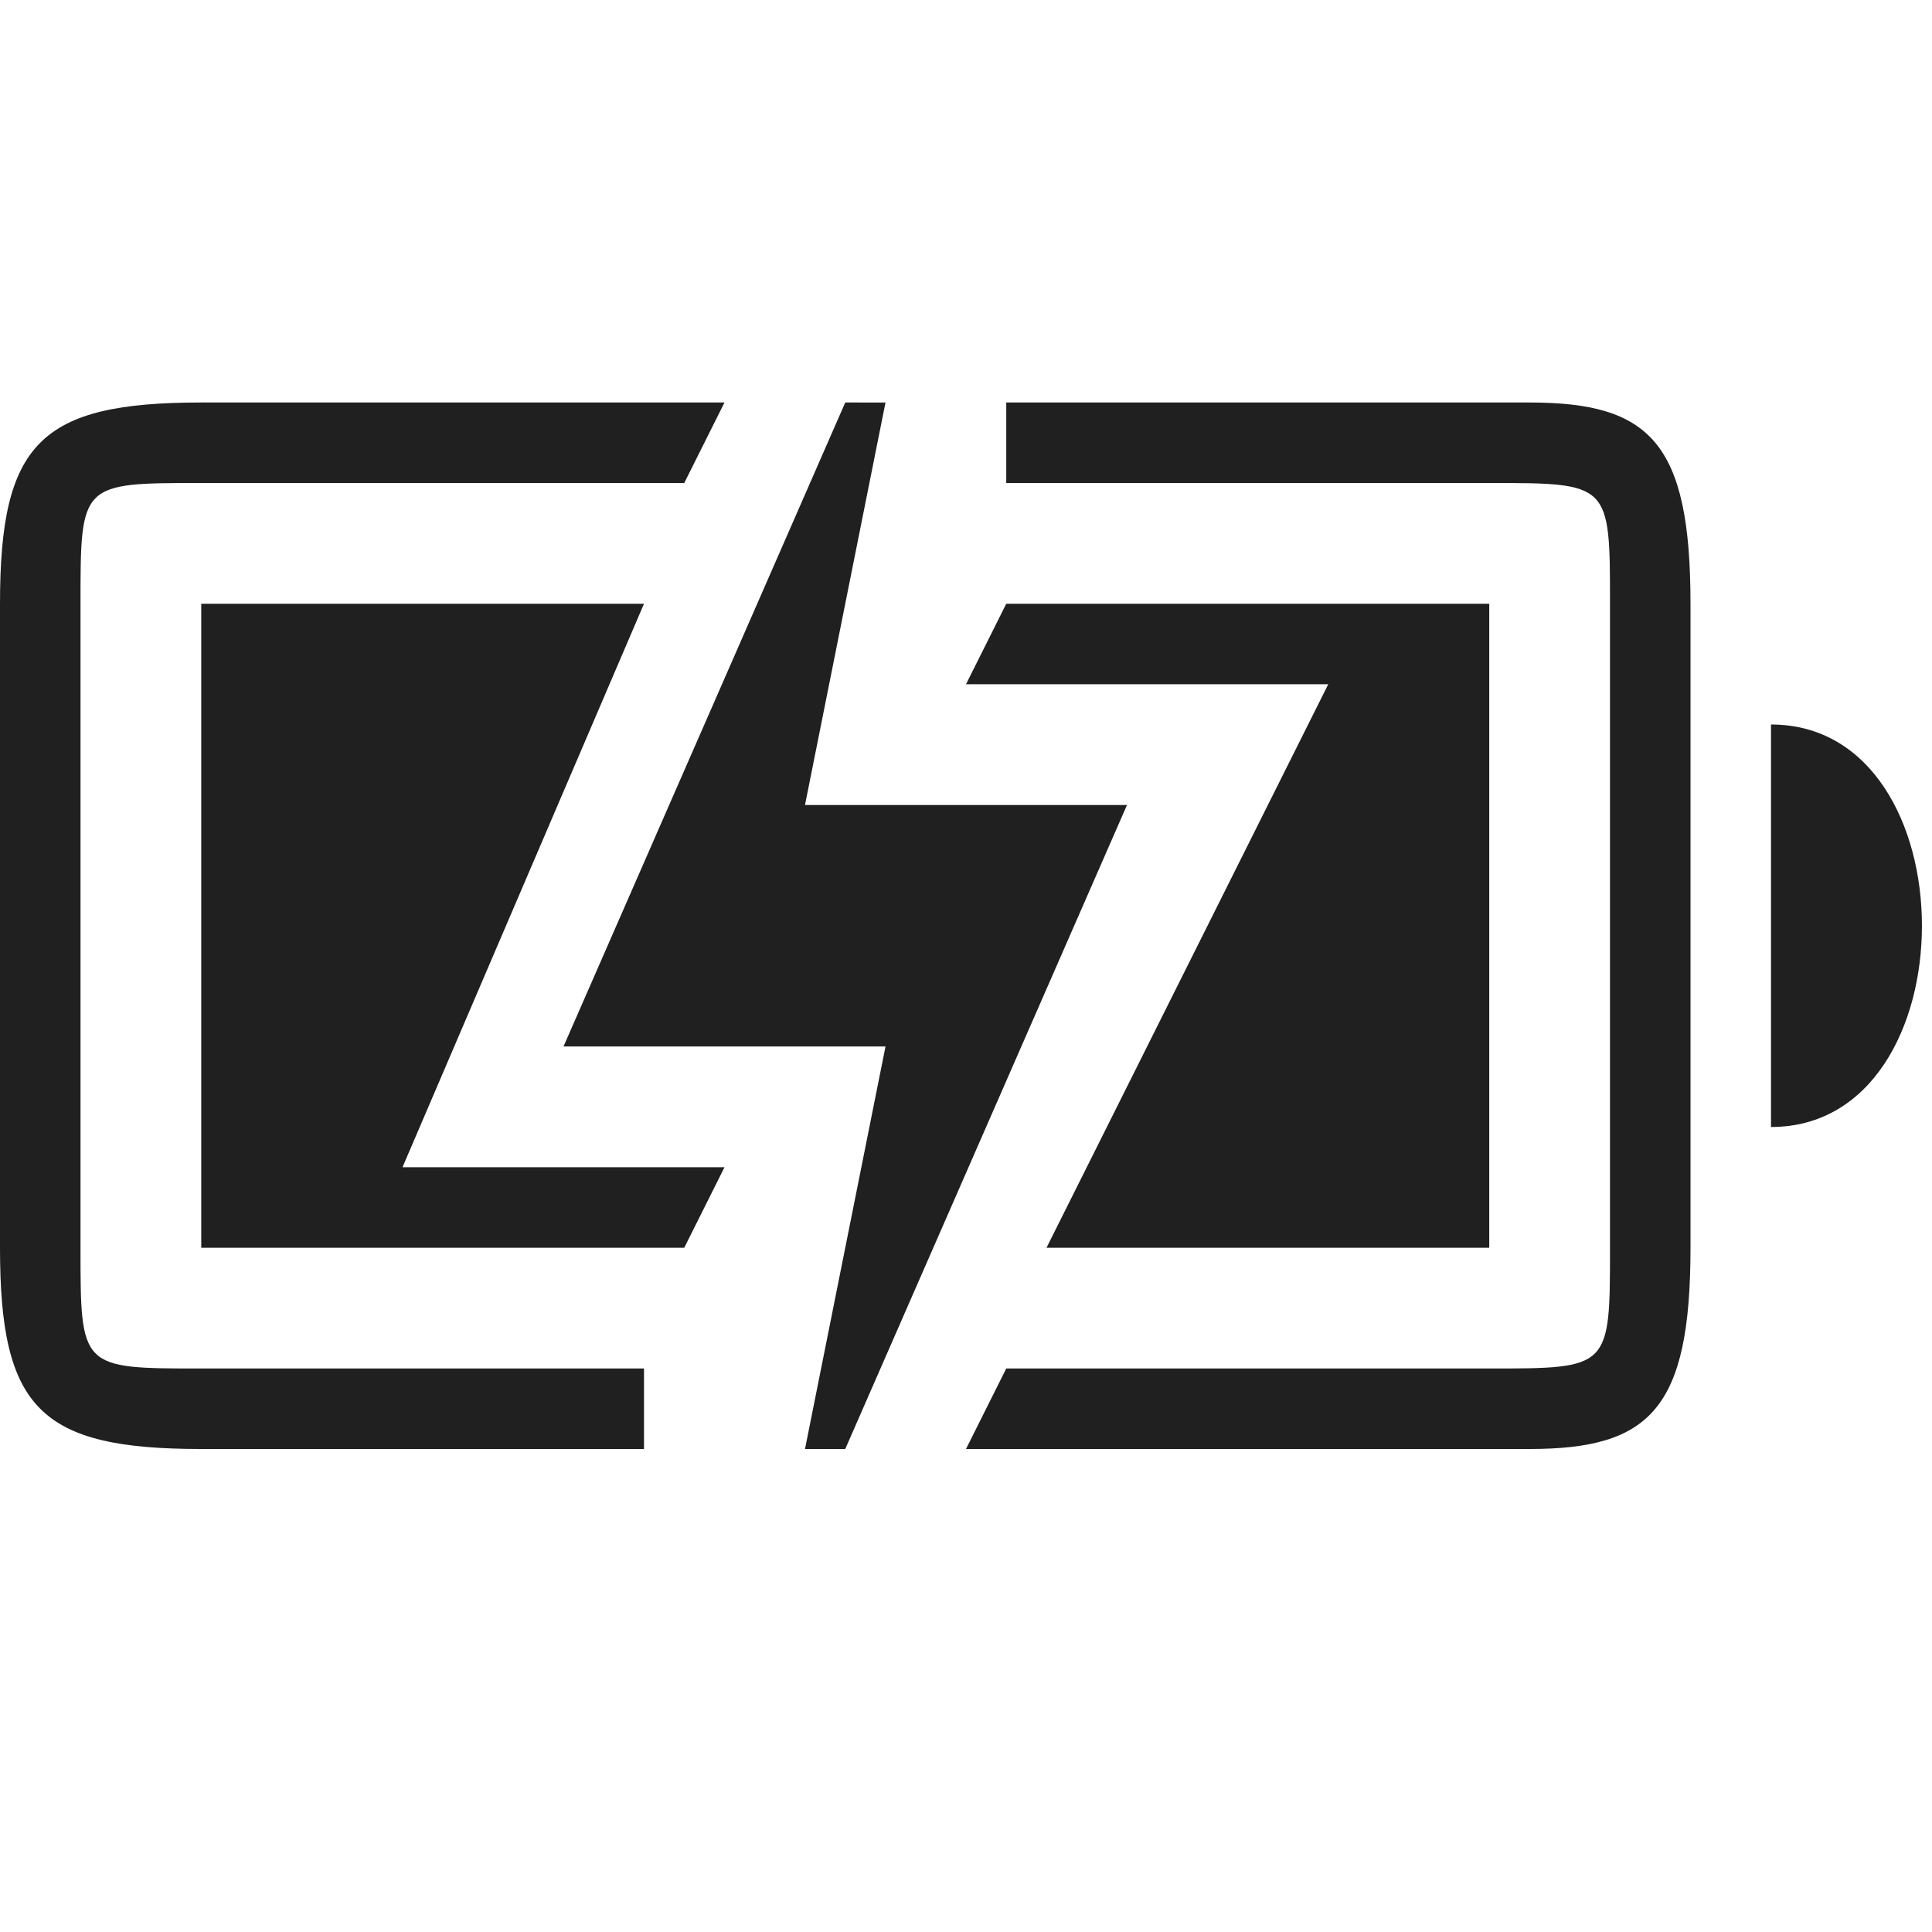 <?xml version="1.0" encoding="UTF-8" standalone="no"?>
<!-- Created with Inkscape (http://www.inkscape.org/) -->

<svg
   xmlns:dc="http://purl.org/dc/elements/1.1/"
   xmlns:cc="http://creativecommons.org/ns#"
   xmlns:rdf="http://www.w3.org/1999/02/22-rdf-syntax-ns#"
   xmlns:svg="http://www.w3.org/2000/svg"
   xmlns="http://www.w3.org/2000/svg"
   xmlns:xlink="http://www.w3.org/1999/xlink"
   xmlns:sodipodi="http://sodipodi.sourceforge.net/DTD/sodipodi-0.dtd"
   xmlns:inkscape="http://www.inkscape.org/namespaces/inkscape"
   id="svg7384"
   style="enable-background:new"
   height="24"
   width="24"
   version="1.1"
   inkscape:version="0.92.4 5da689c313, 2019-01-14"
   sodipodi:docname="battery-caution-charging.svg">
  <sodipodi:namedview
     pagecolor="#a1a1a1"
     bordercolor="#666666"
     borderopacity="1"
     objecttolerance="10"
     gridtolerance="10"
     guidetolerance="10"
     inkscape:pageopacity="0"
     inkscape:pageshadow="2"
     inkscape:window-width="1920"
     inkscape:window-height="1027"
     id="namedview11"
     showgrid="true"
     inkscape:zoom="1.4142136"
     inkscape:cx="10.690955"
     inkscape:cy="7.427158"
     inkscape:window-x="0"
     inkscape:window-y="30"
     inkscape:window-maximized="1"
     inkscape:current-layer="svg7384">
    <inkscape:grid
       type="xygrid"
       id="grid843"
       spacingx="0.5"
       spacingy="0.5" />
  </sodipodi:namedview>
  <title
     id="title8473">Paper Symbolic Icon Theme</title>
  <defs
     id="defs7386">
    <filter
       id="filter7554"
       style="color-interpolation-filters:sRGB">
      <feBlend
         id="feBlend7556"
         in2="BackgroundImage"
         mode="darken" />
    </filter>
    <filter
       style="color-interpolation-filters:sRGB"
       id="filter7554-5">
      <feBlend
         mode="darken"
         in2="BackgroundImage"
         id="feBlend7556-4" />
    </filter>
    <filter
       id="filter7554-6"
       style="color-interpolation-filters:sRGB">
      <feBlend
         mode="darken"
         in2="BackgroundImage"
         id="feBlend7556-6" />
    </filter>
    <linearGradient
       x1="8.925"
       y1="6"
       x2="8.925"
       y2="19"
       id="linearGradient2868"
       xlink:href="#linearGradient3678"
       gradientUnits="userSpaceOnUse"
       gradientTransform="translate(-1,-2)" />
    <linearGradient
       id="linearGradient3678">
      <stop
         id="stop3680"
         style="stop-color:#ffffff;stop-opacity:1"
         offset="0" />
      <stop
         id="stop3682"
         style="stop-color:#e6e6e6;stop-opacity:1"
         offset="1" />
    </linearGradient>
    <linearGradient
       x1="9"
       y1="3"
       x2="9"
       y2="21"
       id="linearGradient2393"
       xlink:href="#linearGradient3678"
       gradientUnits="userSpaceOnUse"
       gradientTransform="translate(-2,-1)" />
    <linearGradient
       gradientTransform="translate(-1,-5)"
       gradientUnits="userSpaceOnUse"
       xlink:href="#linearGradient3587-6-5-3"
       id="linearGradient2398"
       y2="21"
       x2="14"
       y1="3"
       x1="14" />
    <linearGradient
       id="linearGradient3587-6-5-3">
      <stop
         offset="0"
         style="stop-color:#000000;stop-opacity:1"
         id="stop3589-9-2-0" />
      <stop
         offset="1"
         style="stop-color:#363636;stop-opacity:1"
         id="stop3591-7-4-7" />
    </linearGradient>
    <linearGradient
       gradientTransform="translate(-52.097,-11.364)"
       gradientUnits="userSpaceOnUse"
       xlink:href="#linearGradient3587-6-5-3"
       id="linearGradient2395"
       y2="27.364"
       x2="66.097"
       y1="9.364"
       x1="66.097" />
    <linearGradient
       gradientUnits="userSpaceOnUse"
       xlink:href="#linearGradient3587-6-5-3"
       id="linearGradient7390"
       y2="13.496"
       x2="4.955"
       y1="2.684"
       x1="4.955" />
    <linearGradient
       gradientUnits="userSpaceOnUse"
       xlink:href="#linearGradient3587-6-5-3"
       id="linearGradient7392"
       y2="11.649"
       x2="7.911"
       y1="4.576"
       x1="7.911" />
    <linearGradient
       gradientUnits="userSpaceOnUse"
       xlink:href="#linearGradient3587-6-5-3"
       id="linearGradient7394"
       y2="13.317"
       x2="10.187"
       y1="2.774"
       x1="10.187" />
    <linearGradient
       gradientUnits="userSpaceOnUse"
       xlink:href="#linearGradient3587-6-5-3"
       id="linearGradient7396"
       y2="15.183"
       x2="13.917"
       y1="0.882"
       x1="13.917" />
    <linearGradient
       id="linearGradient5263">
      <stop
         offset="0"
         style="stop-color:#a0d5ff;stop-opacity:1"
         id="stop5265" />
      <stop
         offset="1"
         style="stop-color:#a0d5ff;stop-opacity:1"
         id="stop5267" />
    </linearGradient>
    <filter
       style="color-interpolation-filters:sRGB"
       id="filter7554-7">
      <feBlend
         mode="darken"
         in2="BackgroundImage"
         id="feBlend7556-0" />
    </filter>
    <filter
       style="color-interpolation-filters:sRGB"
       id="filter7554-35">
      <feBlend
         mode="darken"
         in2="BackgroundImage"
         id="feBlend7556-35" />
    </filter>
    <filter
       id="filter7554-5-9"
       style="color-interpolation-filters:sRGB">
      <feBlend
         id="feBlend7556-4-5"
         in2="BackgroundImage"
         mode="darken" />
    </filter>
    <filter
       style="color-interpolation-filters:sRGB"
       id="filter7554-6-3">
      <feBlend
         id="feBlend7556-6-2"
         in2="BackgroundImage"
         mode="darken" />
    </filter>
    <filter
       id="filter7554-2"
       style="color-interpolation-filters:sRGB">
      <feBlend
         id="feBlend7556-9"
         in2="BackgroundImage"
         mode="darken" />
    </filter>
    <filter
       id="filter7554-29"
       style="color-interpolation-filters:sRGB">
      <feBlend
         id="feBlend7556-3"
         in2="BackgroundImage"
         mode="darken" />
    </filter>
    <filter
       id="filter7554-0"
       style="color-interpolation-filters:sRGB">
      <feBlend
         id="feBlend7556-5"
         in2="BackgroundImage"
         mode="darken" />
    </filter>
    <filter
       id="filter7554-3"
       style="color-interpolation-filters:sRGB">
      <feBlend
         id="feBlend7556-48"
         in2="BackgroundImage"
         mode="darken" />
    </filter>
    <filter
       style="color-interpolation-filters:sRGB"
       id="filter7554-5-3">
      <feBlend
         mode="darken"
         in2="BackgroundImage"
         id="feBlend7556-4-4" />
    </filter>
    <filter
       id="filter7554-6-8"
       style="color-interpolation-filters:sRGB">
      <feBlend
         mode="darken"
         in2="BackgroundImage"
         id="feBlend7556-6-4" />
    </filter>
    <filter
       style="color-interpolation-filters:sRGB"
       id="filter7554-7-7">
      <feBlend
         mode="darken"
         in2="BackgroundImage"
         id="feBlend7556-0-2" />
    </filter>
  </defs>
  <path
     style="clip-rule:evenodd;fill:#202020;fill-opacity:1;fill-rule:evenodd;stroke-width:1.167;stroke-linejoin:round;stroke-miterlimit:1.414"
     d="M 2.5,5 C 0.5,5 0,5.5 0,7.5 v 8 c 0,2 0.5,2.5 2.5,2.5 H 8 V 17 H 2.5 C 1,17 1,17 1,15.5 v -8 C 1,6 1,6 2.5,6 h 6 L 9,5 Z m 8,0 -3.5,8 h 4 l -1,5 h 0.5 L 14,10 h -4 l 1,-5 z m 2,0 v 1 h 6 C 20,6 20,6 20,7.5 v 8 C 20,17 20,17 18.5,17 h -6 L 12,18 h 7 c 1.5,0 2,-0.5 2,-2.5 v -8 C 21,5.5 20.5,5 19,5 Z m -10,2.5 v 8 h 6 L 9,14.5 H 5 l 3,-7 z m 10,0 -0.5,1 h 4.5 l -3.5,7 h 5.5 v -8 z M 22,9 v 5 c 2.5,0 2.5,-5 0,-5 z"
     id="path2-7"
     inkscape:connector-curvature="0"
     sodipodi:nodetypes="ssssccssssccscccccccccccssssccsssscccccccccccccccccc" />
  <g
     style="fill:#ffffff;fill-opacity:1;stroke:none;stroke-opacity:1;enable-background:new"
     id="g908"
     transform="translate(-1,-1)" />
</svg>

